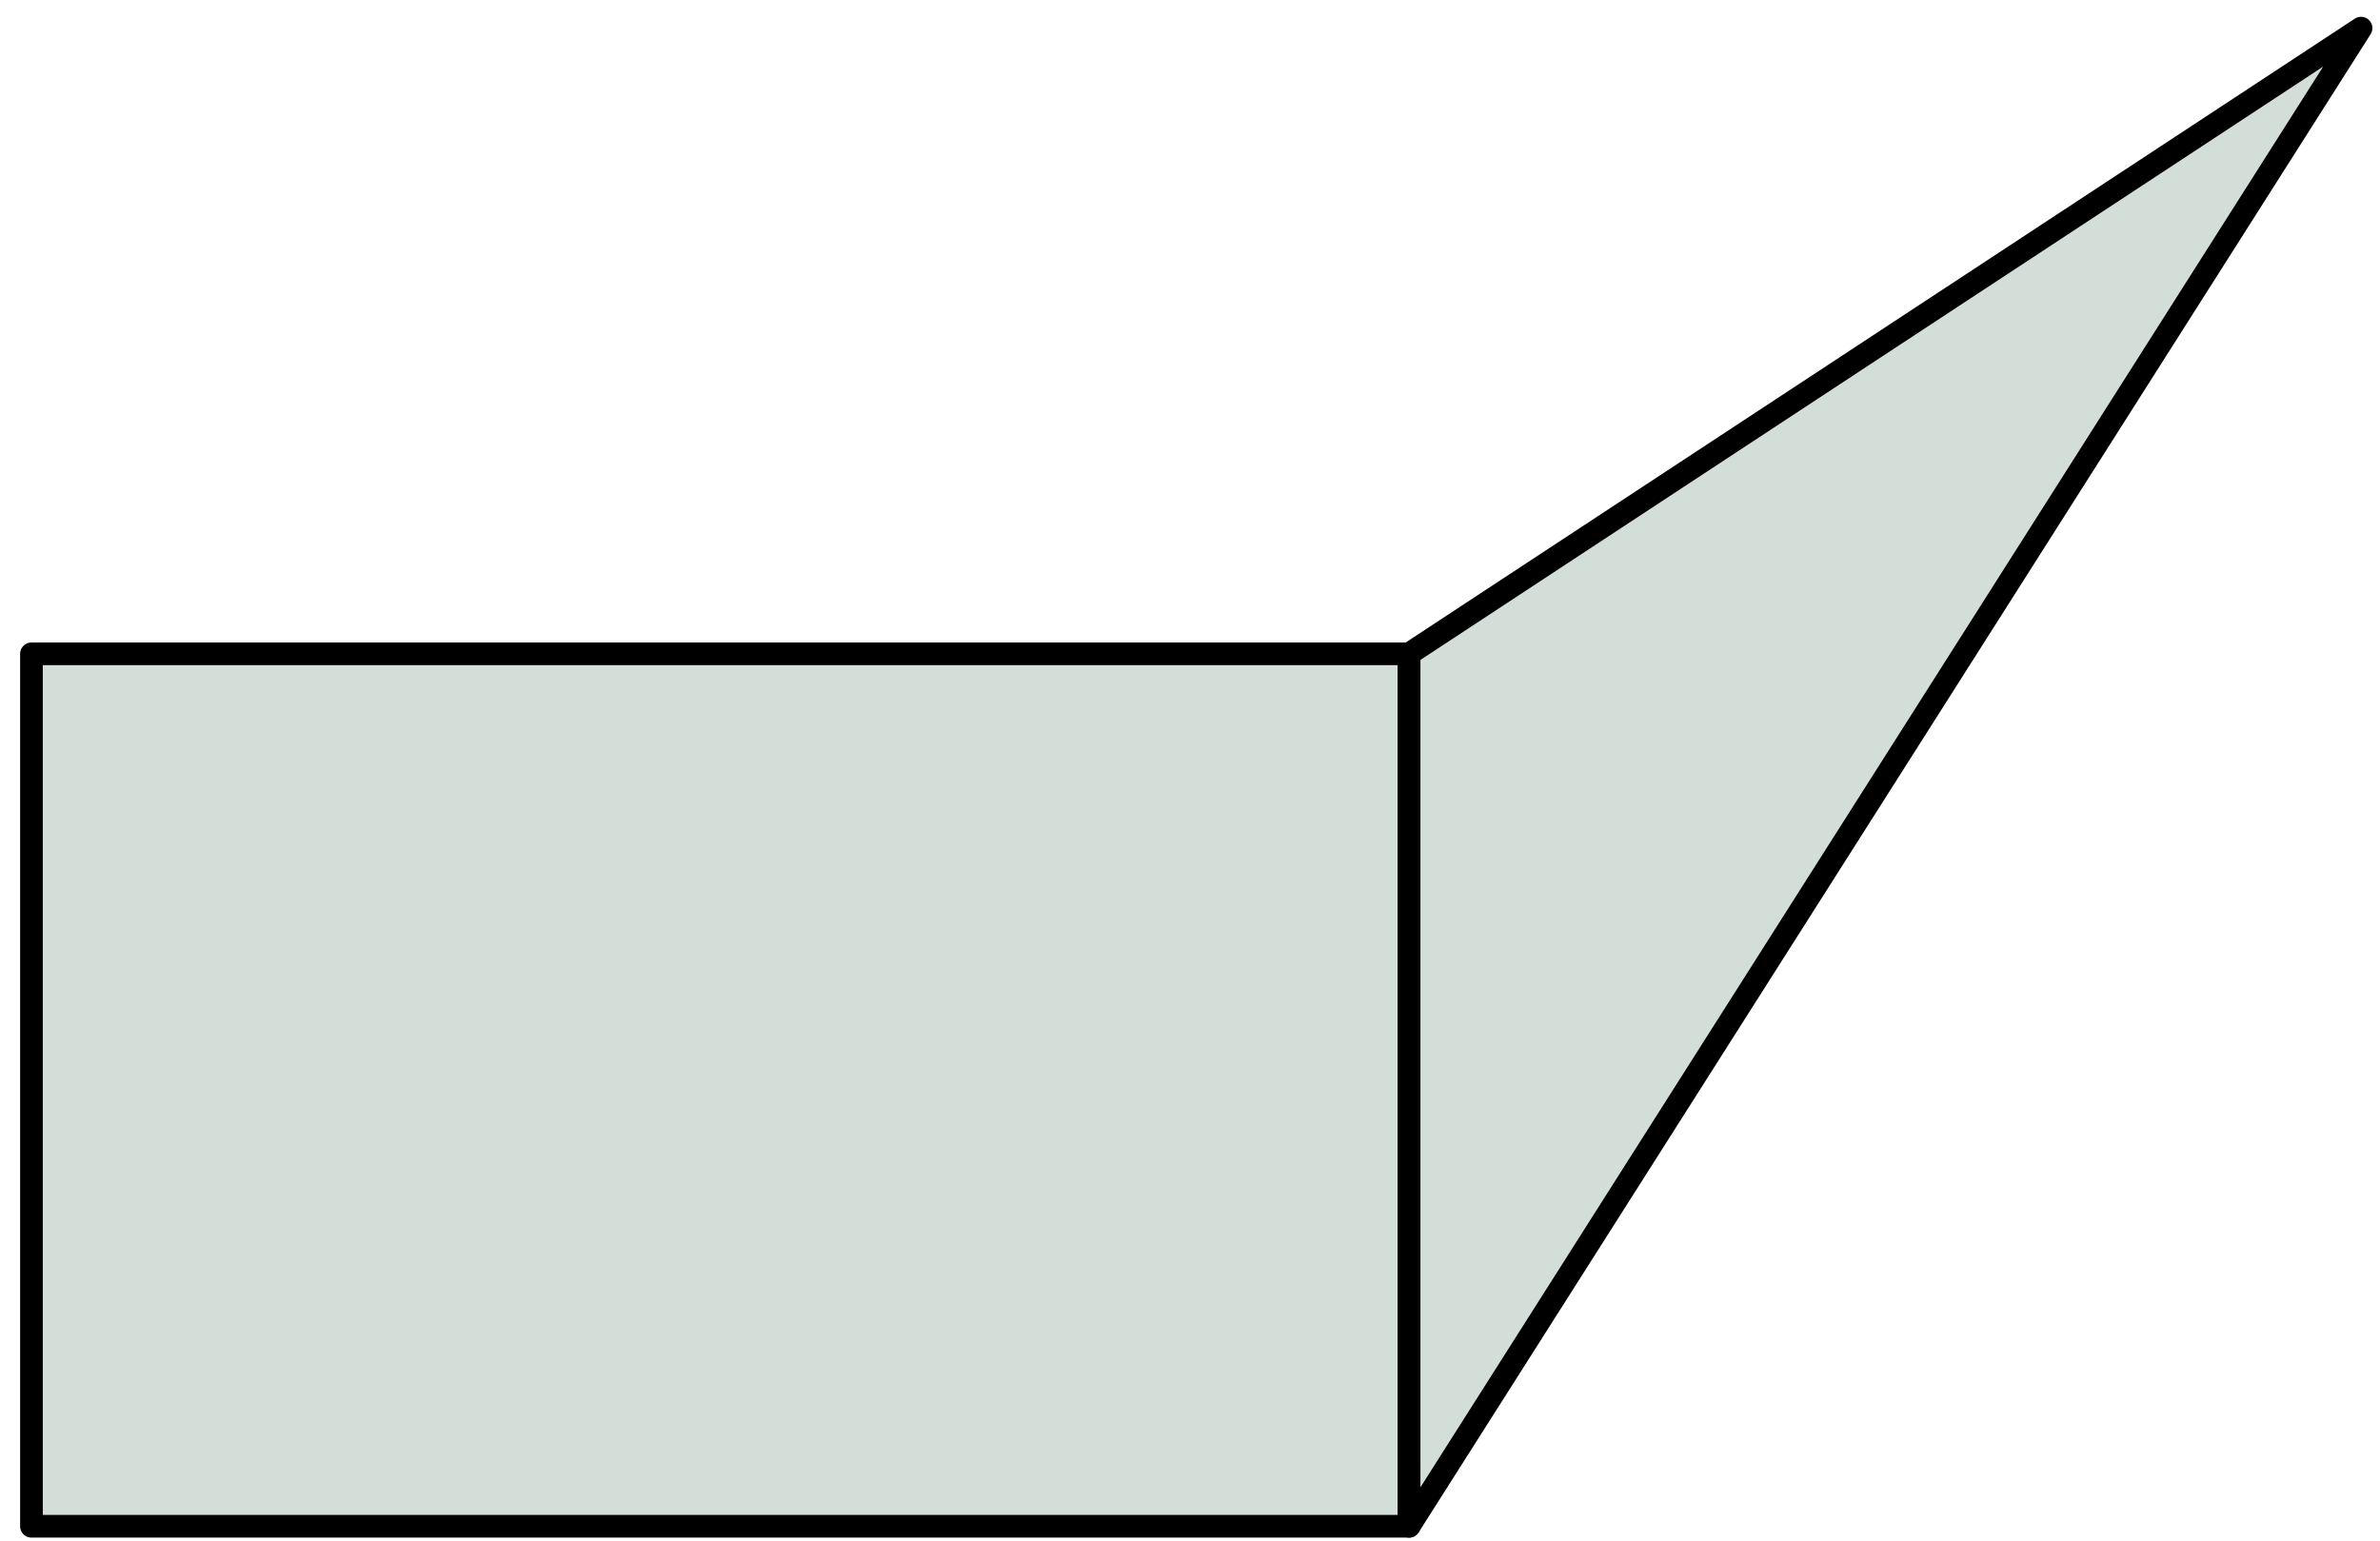 <svg width="105" height="68" viewBox="0 0 105 68" fill="none" xmlns="http://www.w3.org/2000/svg">
<path d="M62.165 28.85H1.388V67.348H62.165V28.85Z" fill="#D4DED8" stroke="black" stroke-miterlimit="10" stroke-linecap="round" stroke-linejoin="round"/>
<path d="M62.166 28.85L104.164 1.241L62.166 67.348V28.85Z" fill="#D4DED8" stroke="black" stroke-miterlimit="10" stroke-linecap="round" stroke-linejoin="round"/>
</svg>
